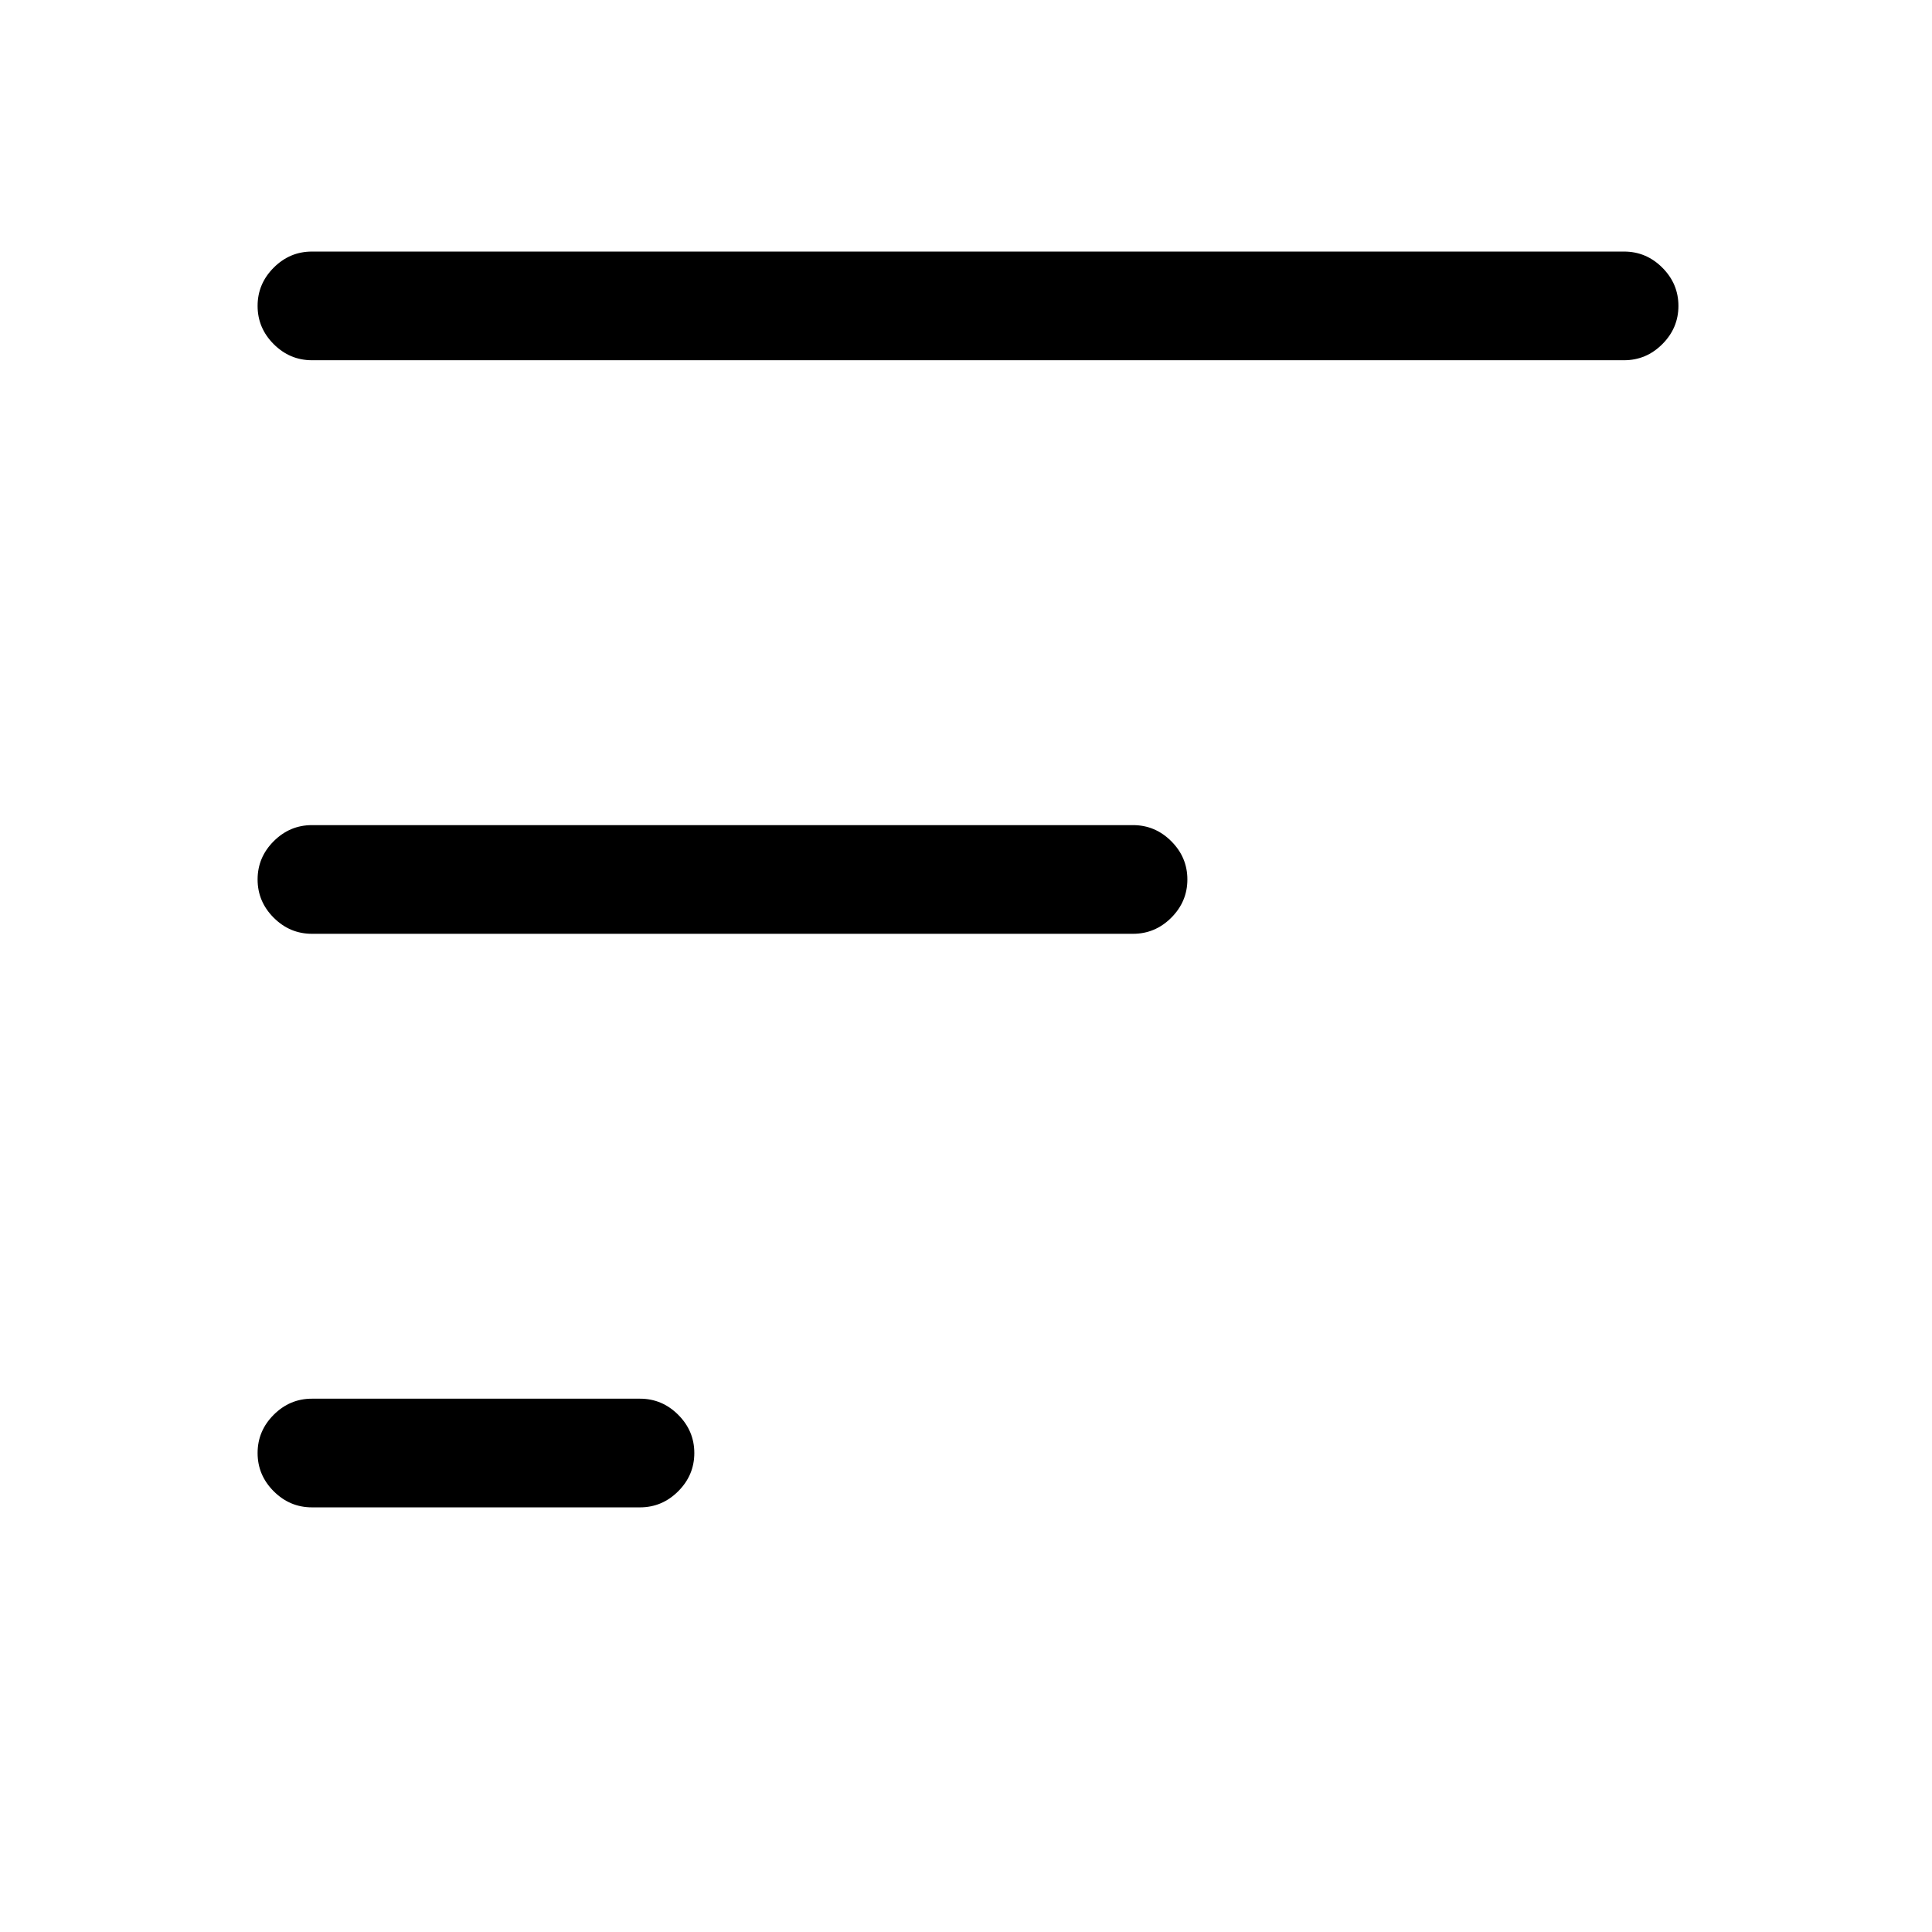 <svg xmlns="http://www.w3.org/2000/svg" height="24" width="24"><path d="M7.95 18.725H3.875q-.275 0-.475-.2-.2-.2-.2-.475 0-.275.2-.475.2-.2.475-.2H7.95q.275 0 .475.2.2.2.2.475 0 .275-.2.475-.2.2-.475.2Zm12.225-14.25h-16.3q-.275 0-.475-.2-.2-.2-.2-.475 0-.275.2-.475.2-.2.475-.2h16.3q.275 0 .475.2.2.2.2.475 0 .275-.2.475-.2.2-.475.2Zm-6.1 7.125h-10.2q-.275 0-.475-.2-.2-.2-.2-.475 0-.275.2-.475.2-.2.475-.2h10.2q.275 0 .475.2.2.2.2.475 0 .275-.2.475-.2.2-.475.2Z"/></svg>